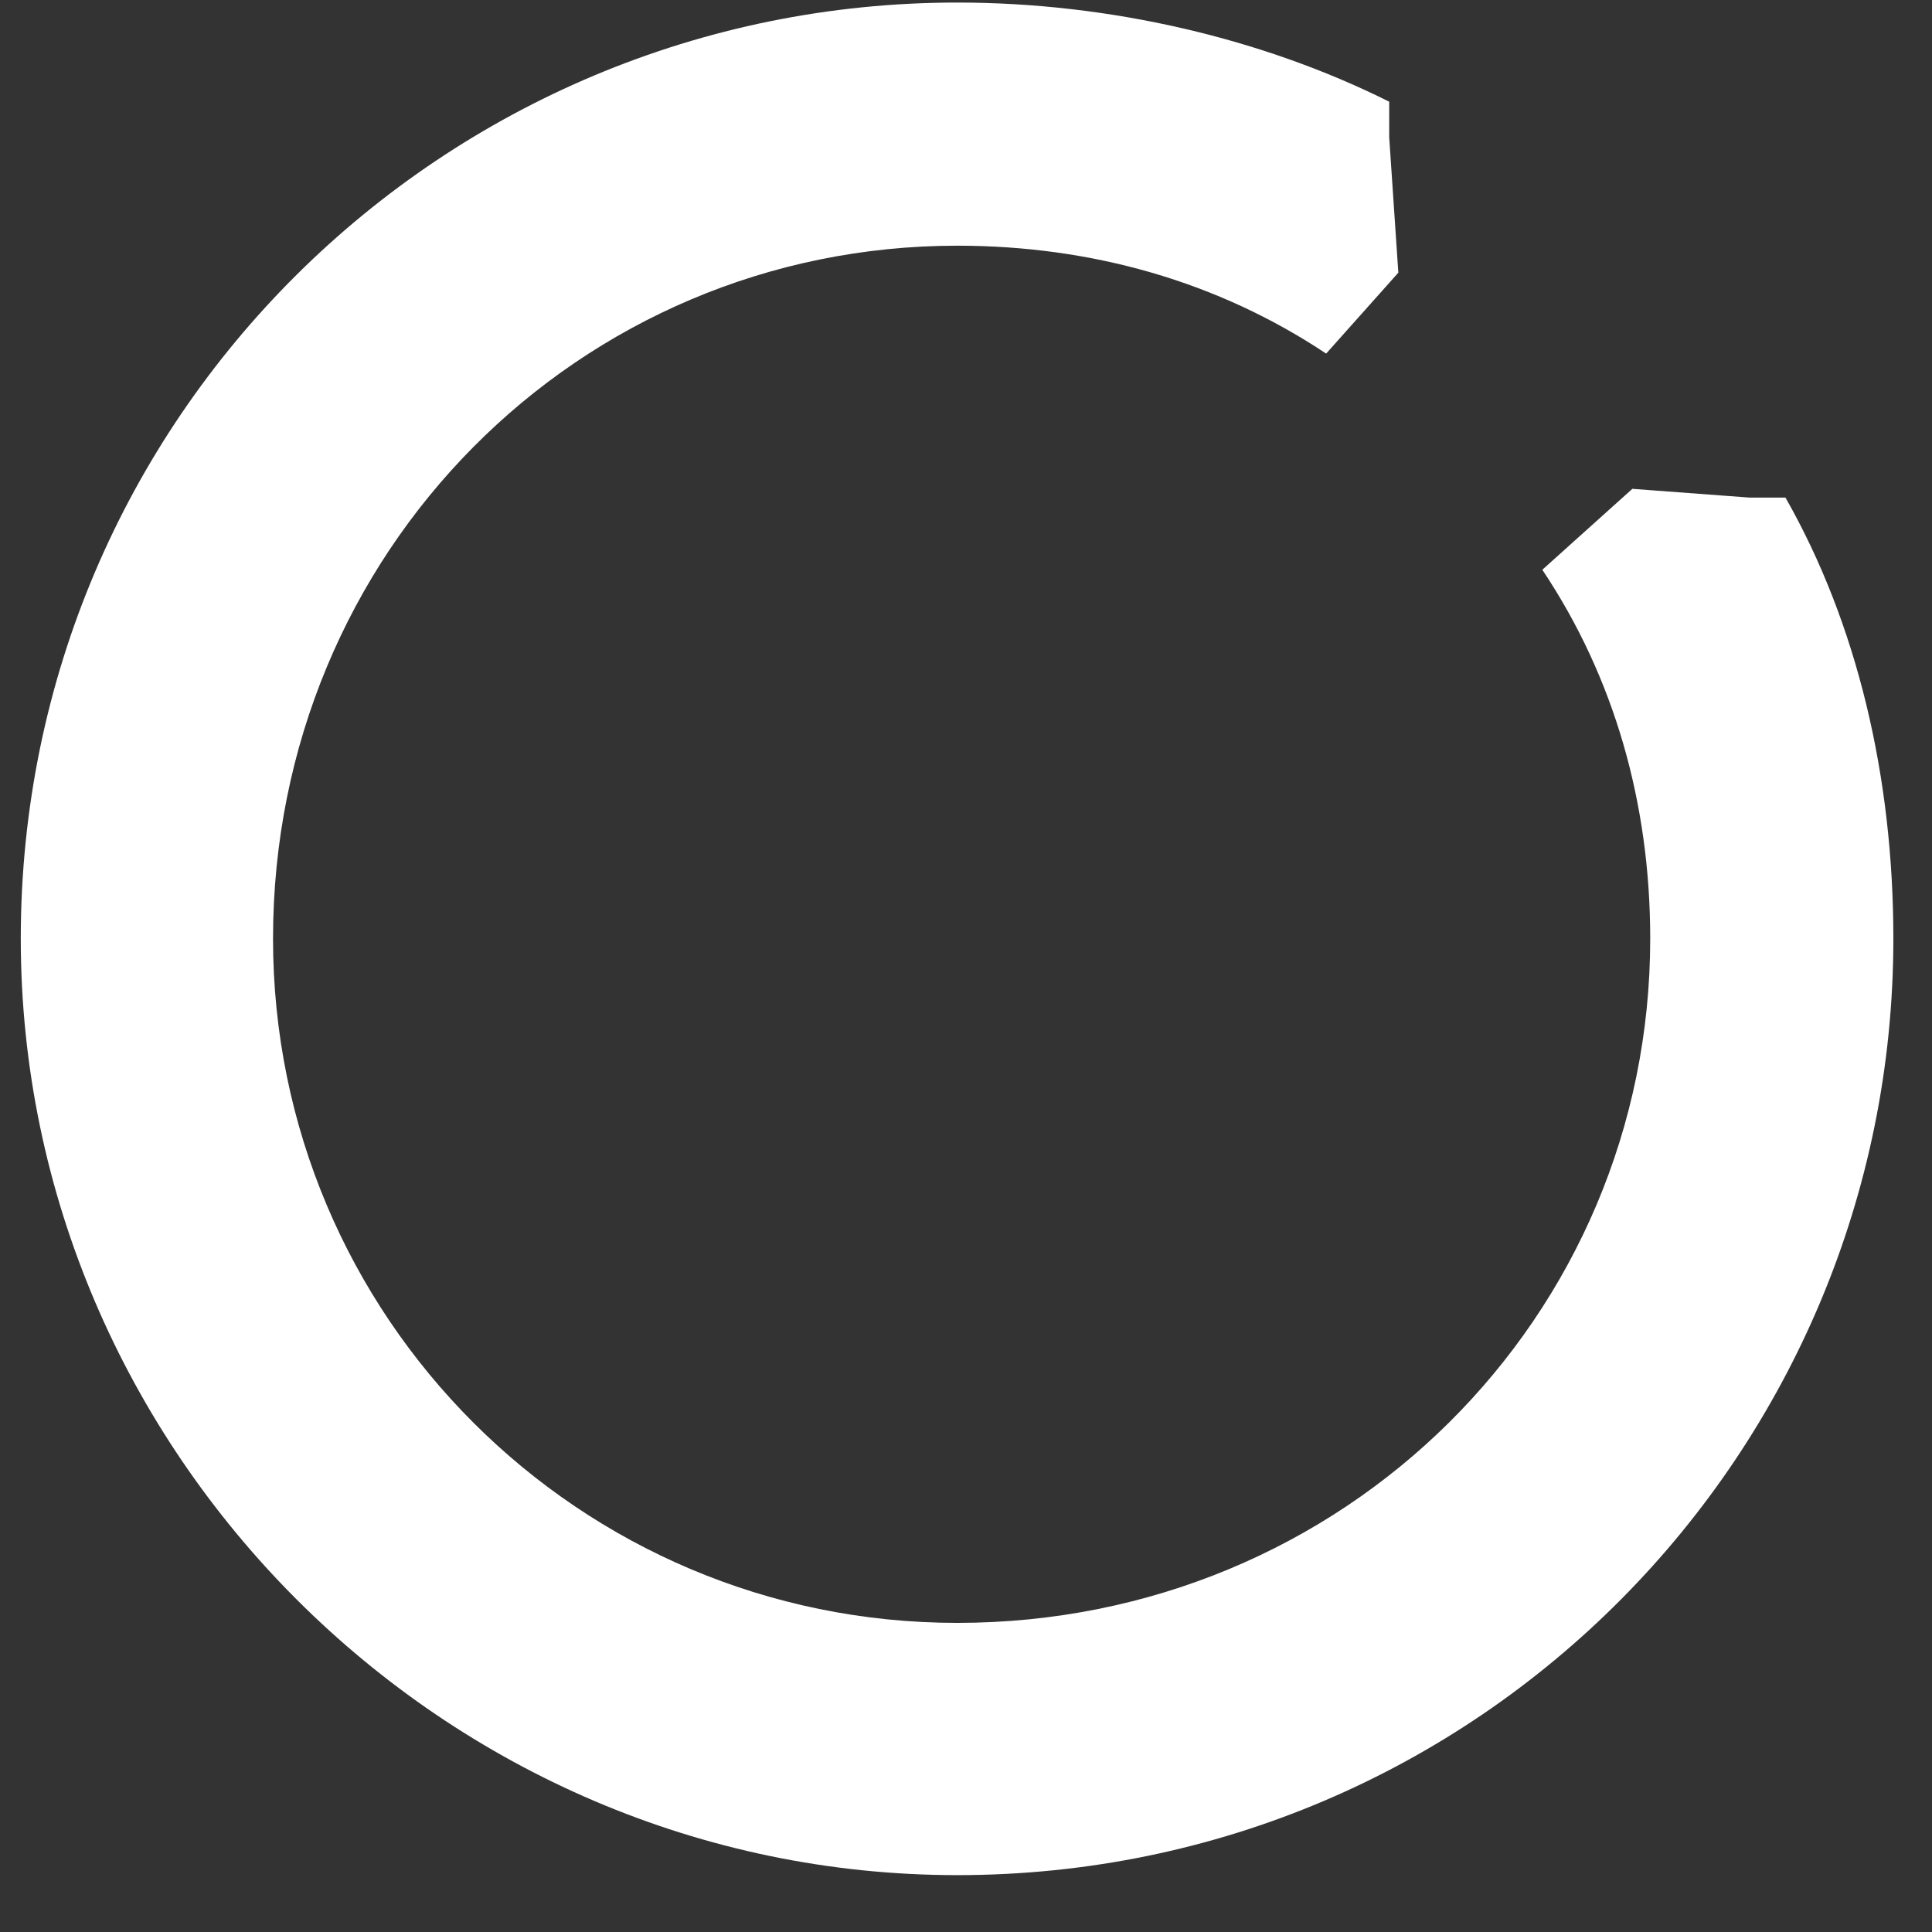 <svg version="1.1" xmlns="http://www.w3.org/2000/svg" xmlns:xlink="http://www.w3.org/1999/xlink" width="70.0px" height="70.0px" class="slides-canvas" viewBox="-1 -1 53 53" preserveAspectRatio="none"> 
 <rect x="-1" y="-1" width="53" height="53" fill="#333333" stroke="none"/> 
 <g text-rendering="geometricPrecision" transform="scale(1, 1)"> 
  <g transform="matrix(1, 0, 0, 1, -118, -259)"> 
   <path fill="#FFFFFF" d="M143.26 309.44C157.58 309.44 168.94 297.83 168.94 283.75 168.94 279.31 167.95 275.11 165.98 271.65 165.73 271.65 165.49 271.65 165.49 271.65 165.24 271.65 165.24 271.65 164.99 271.65 161.78 271.41 161.78 271.41 161.78 271.41 159.31 273.63 159.31 273.63 159.31 273.63 161.29 276.59 162.27 280.05 162.27 283.75 162.27 294.13 153.88 302.52 143.26 302.52 132.89 302.52 124.49 294.13 124.49 283.75 124.49 273.13 132.89 264.74 143.26 264.74 146.96 264.74 150.42 265.73 153.38 267.7 155.36 265.48 155.36 265.48 155.36 265.48 155.11 261.77 155.11 261.77 155.11 261.77 155.11 261.53 155.11 261.03 155.11 260.79 151.65 259.06 147.46 258.07 143.26 258.07 129.18 258.07 117.57 269.43 117.57 283.75 117.57 297.83 129.18 309.44 143.26 309.44z" /> 
  </g> 
 </g> 
</svg>